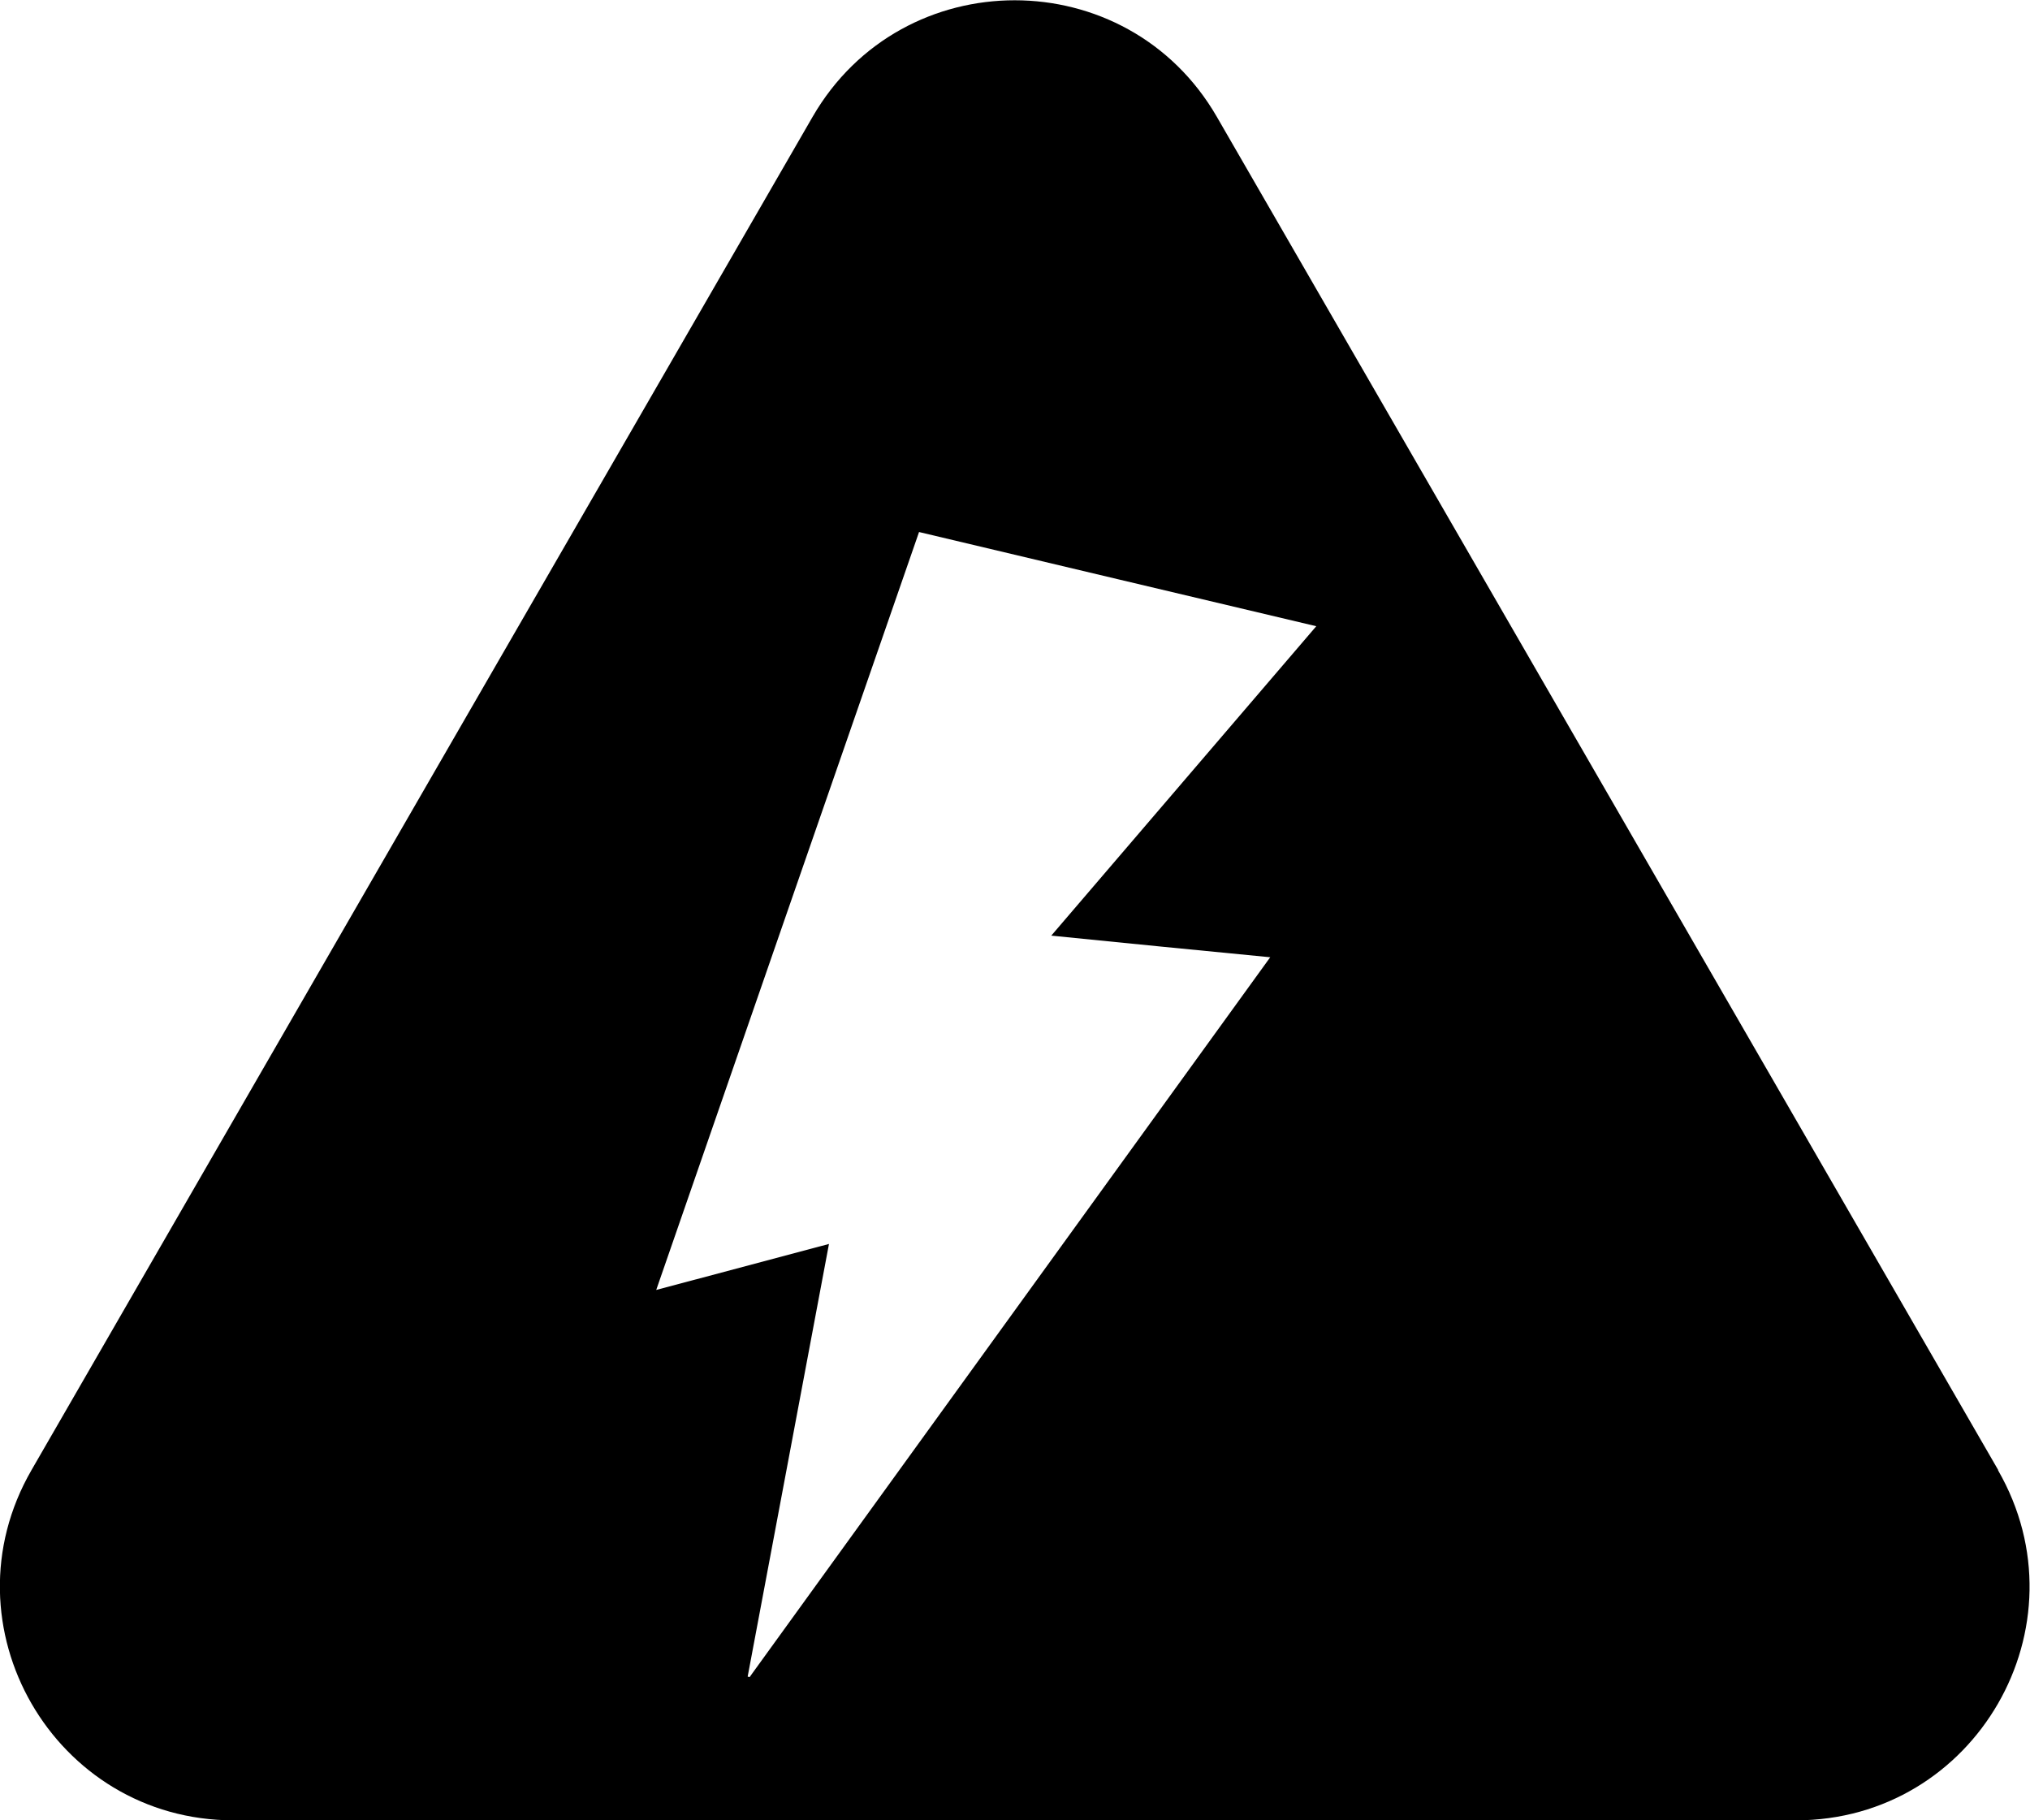 <svg xmlns="http://www.w3.org/2000/svg" id="Calque_2" data-name="Calque 2" viewBox="0 0 74.15 66.47">
    <defs>
        <style>
            .cls-1 {

            }
        </style>
    </defs>
    <g id="Calque_1-2" data-name="Calque 1">
        <path class="cls-1"
            d="m72.99,53.69l-14.27-24.71-14.27-24.71c-3.28-5.68-11.49-5.68-14.77,0l-14.27,24.71L1.15,53.69c-3.28,5.68.82,12.79,7.38,12.79h57.07c6.56,0,10.66-7.1,7.38-12.79Zm-26.6-18.72c-6.36,8.79-12.68,17.53-19.01,26.28l-.07-.02c.99-5.25,1.97-10.49,2.97-15.8-2.14.57-4.2,1.12-6.31,1.68,3.2-9.23,6.39-18.44,9.6-27.68,4.83,1.15,9.66,2.29,14.51,3.44-3.23,3.77-6.43,7.51-9.68,11.3,2.68.27,5.31.53,8,.79Z" />
    </g>
</svg>
